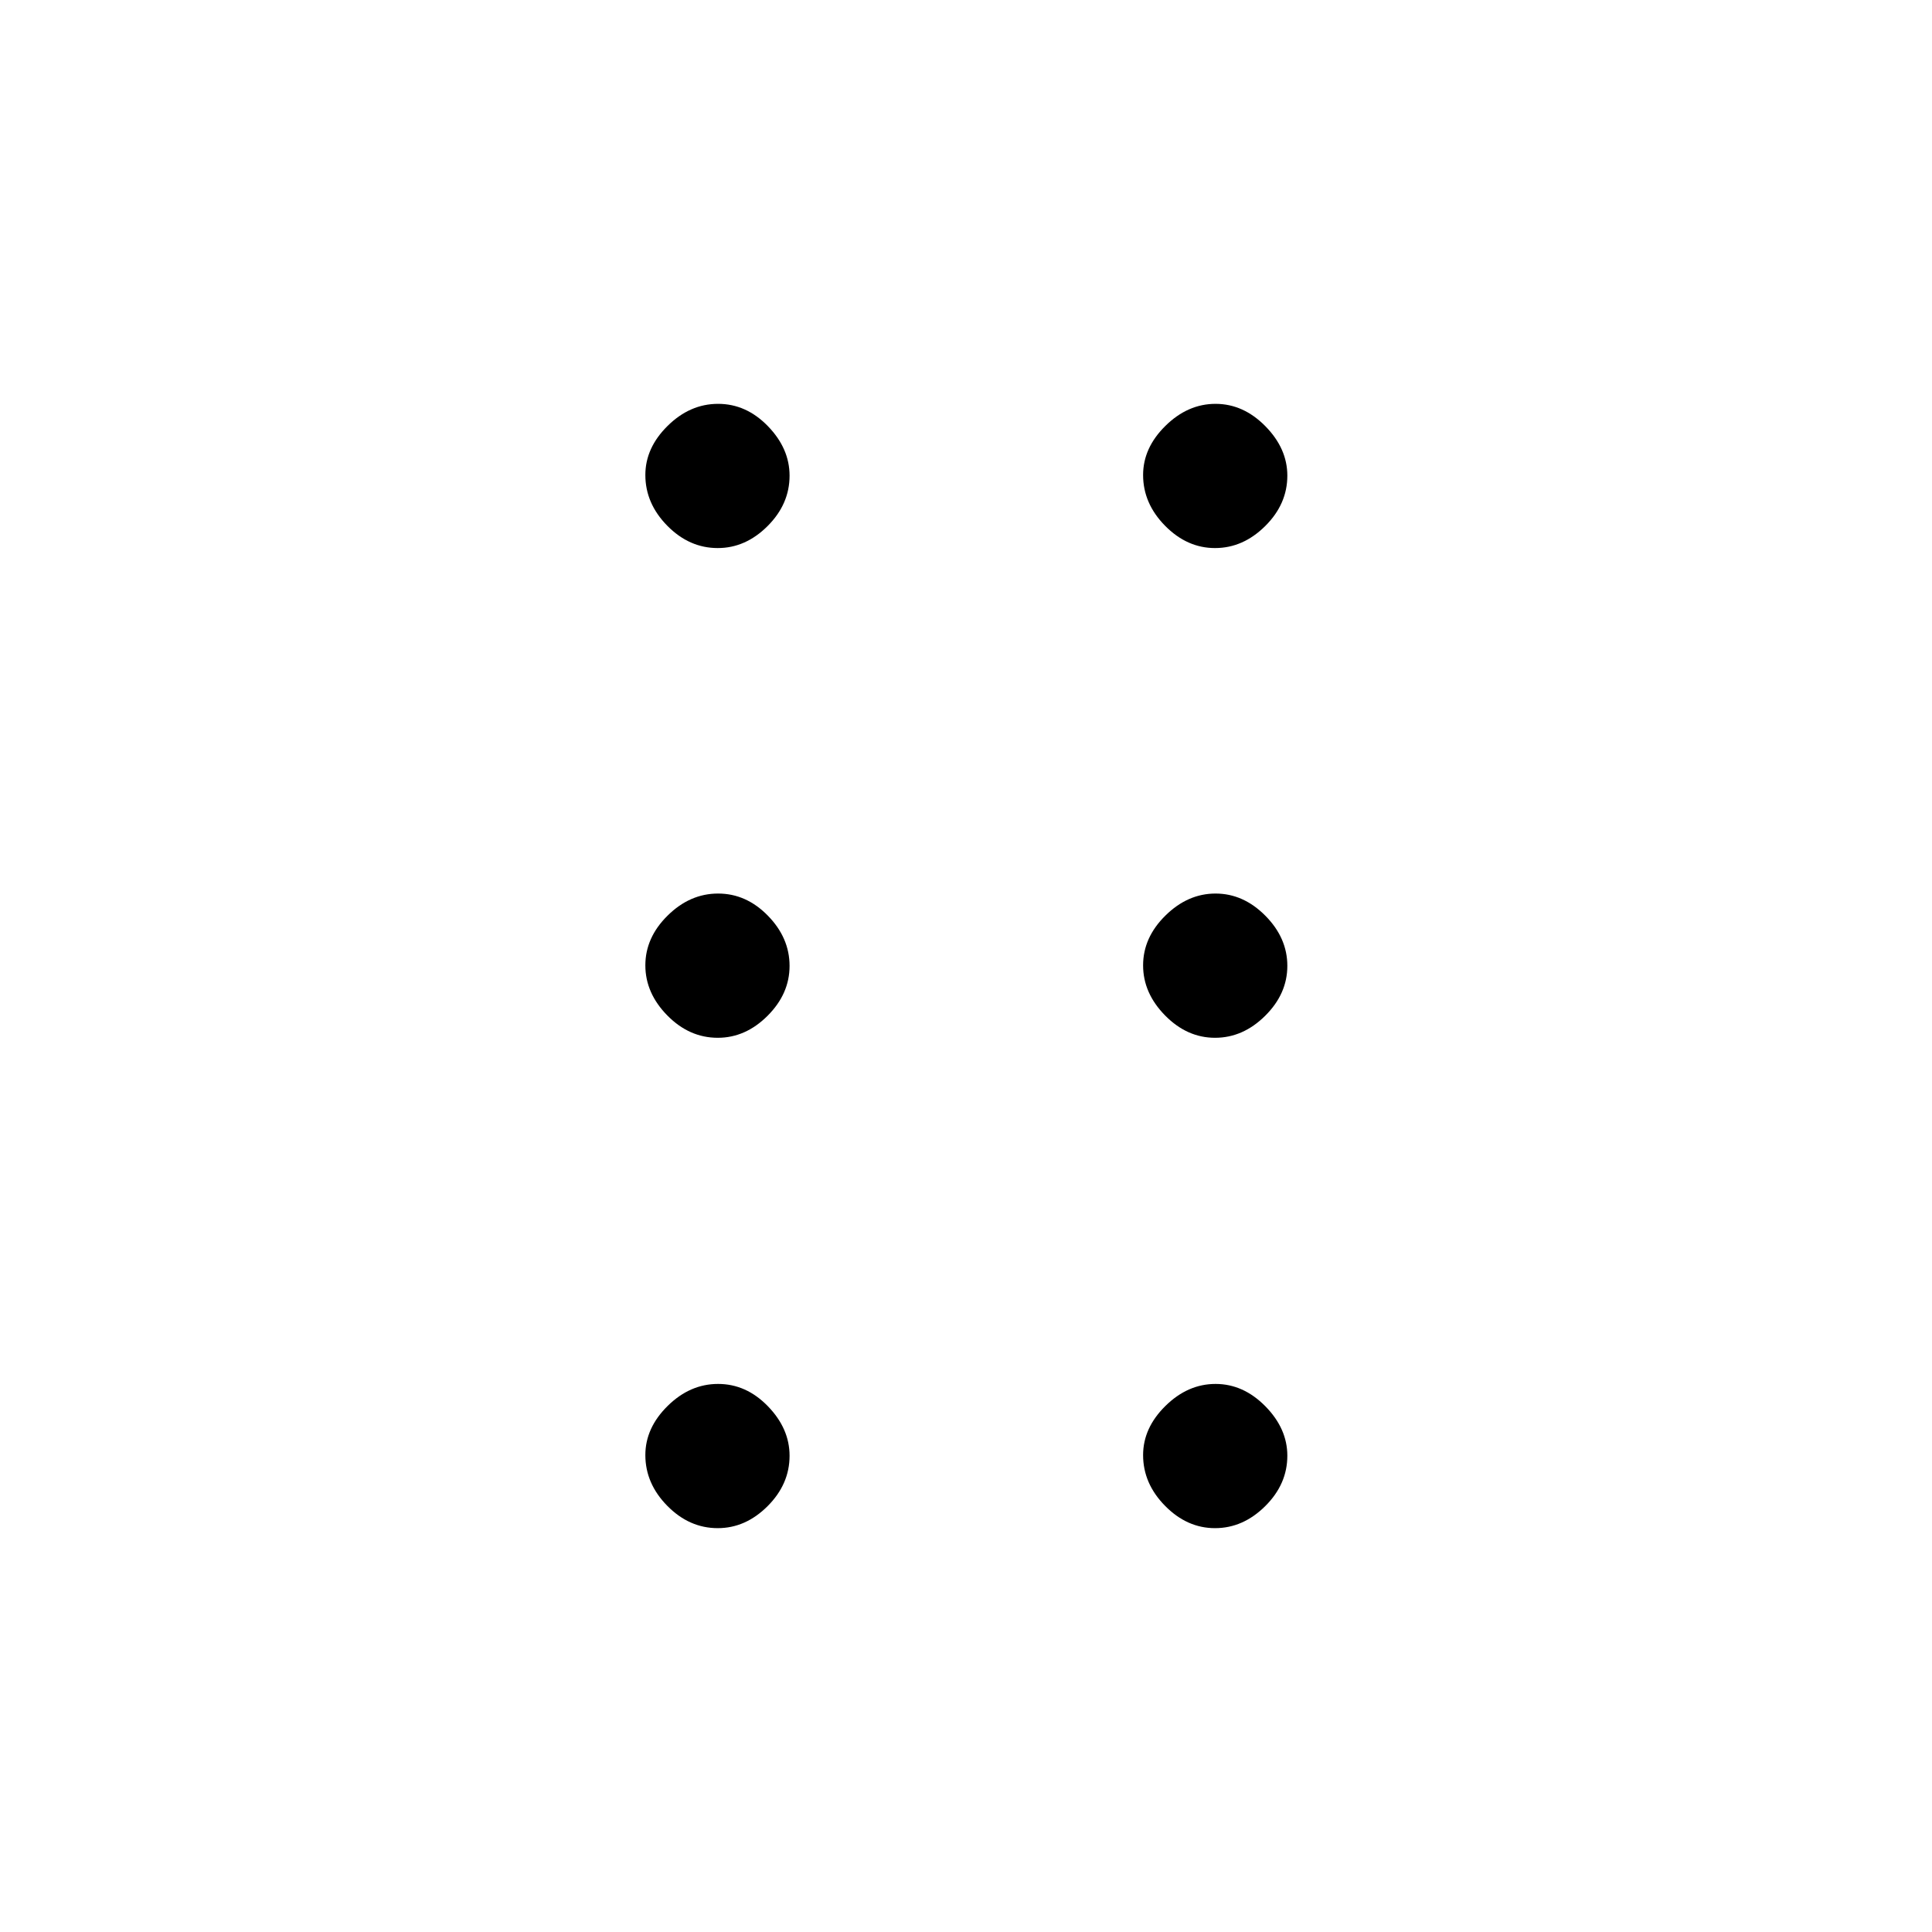<svg xmlns="http://www.w3.org/2000/svg" height="40" viewBox="0 -960 960 960" width="40"><path d="M356.65-200.67q-14.15 0-25.07-11.08-10.91-11.08-10.91-25.24 0-13.48 11.08-24.41t25.07-10.93q13.99 0 24.75 11.09 10.76 11.1 10.76 24.59 0 14.15-10.94 25.07-10.93 10.91-24.74 10.91Zm247.09 0q-13.91 0-24.82-11.08Q568-222.83 568-236.99q0-13.48 11.1-24.41 11.09-10.93 24.9-10.93 13.81 0 24.74 11.09 10.93 11.1 10.93 24.59 0 14.15-11.02 25.07-11.01 10.91-24.91 10.91ZM356.65-444.33q-14.15 0-25.07-11.1-10.91-11.1-10.91-24.9 0-13.81 11.08-24.74Q342.83-516 356.82-516t24.75 11.01q10.76 11.02 10.76 24.92 0 13.9-10.94 24.82-10.93 10.92-24.74 10.92Zm247.09 0q-13.91 0-24.82-11.1-10.92-11.1-10.92-24.9 0-13.81 11.1-24.74Q590.19-516 604-516q13.81 0 24.74 11.01 10.93 11.02 10.93 24.92 0 13.9-11.02 24.82-11.01 10.92-24.91 10.92ZM356.65-687.67q-14.15 0-25.07-11.08-10.91-11.08-10.91-25.24 0-13.48 11.08-24.41t25.07-10.93q13.99 0 24.75 11.09 10.76 11.1 10.76 24.59 0 14.15-10.94 25.07-10.93 10.91-24.74 10.91Zm247.09 0q-13.91 0-24.82-11.08Q568-709.83 568-723.99q0-13.48 11.1-24.41 11.09-10.93 24.9-10.93 13.81 0 24.74 11.09 10.93 11.1 10.93 24.59 0 14.15-11.02 25.07-11.01 10.91-24.91 10.91Z"/></svg>
